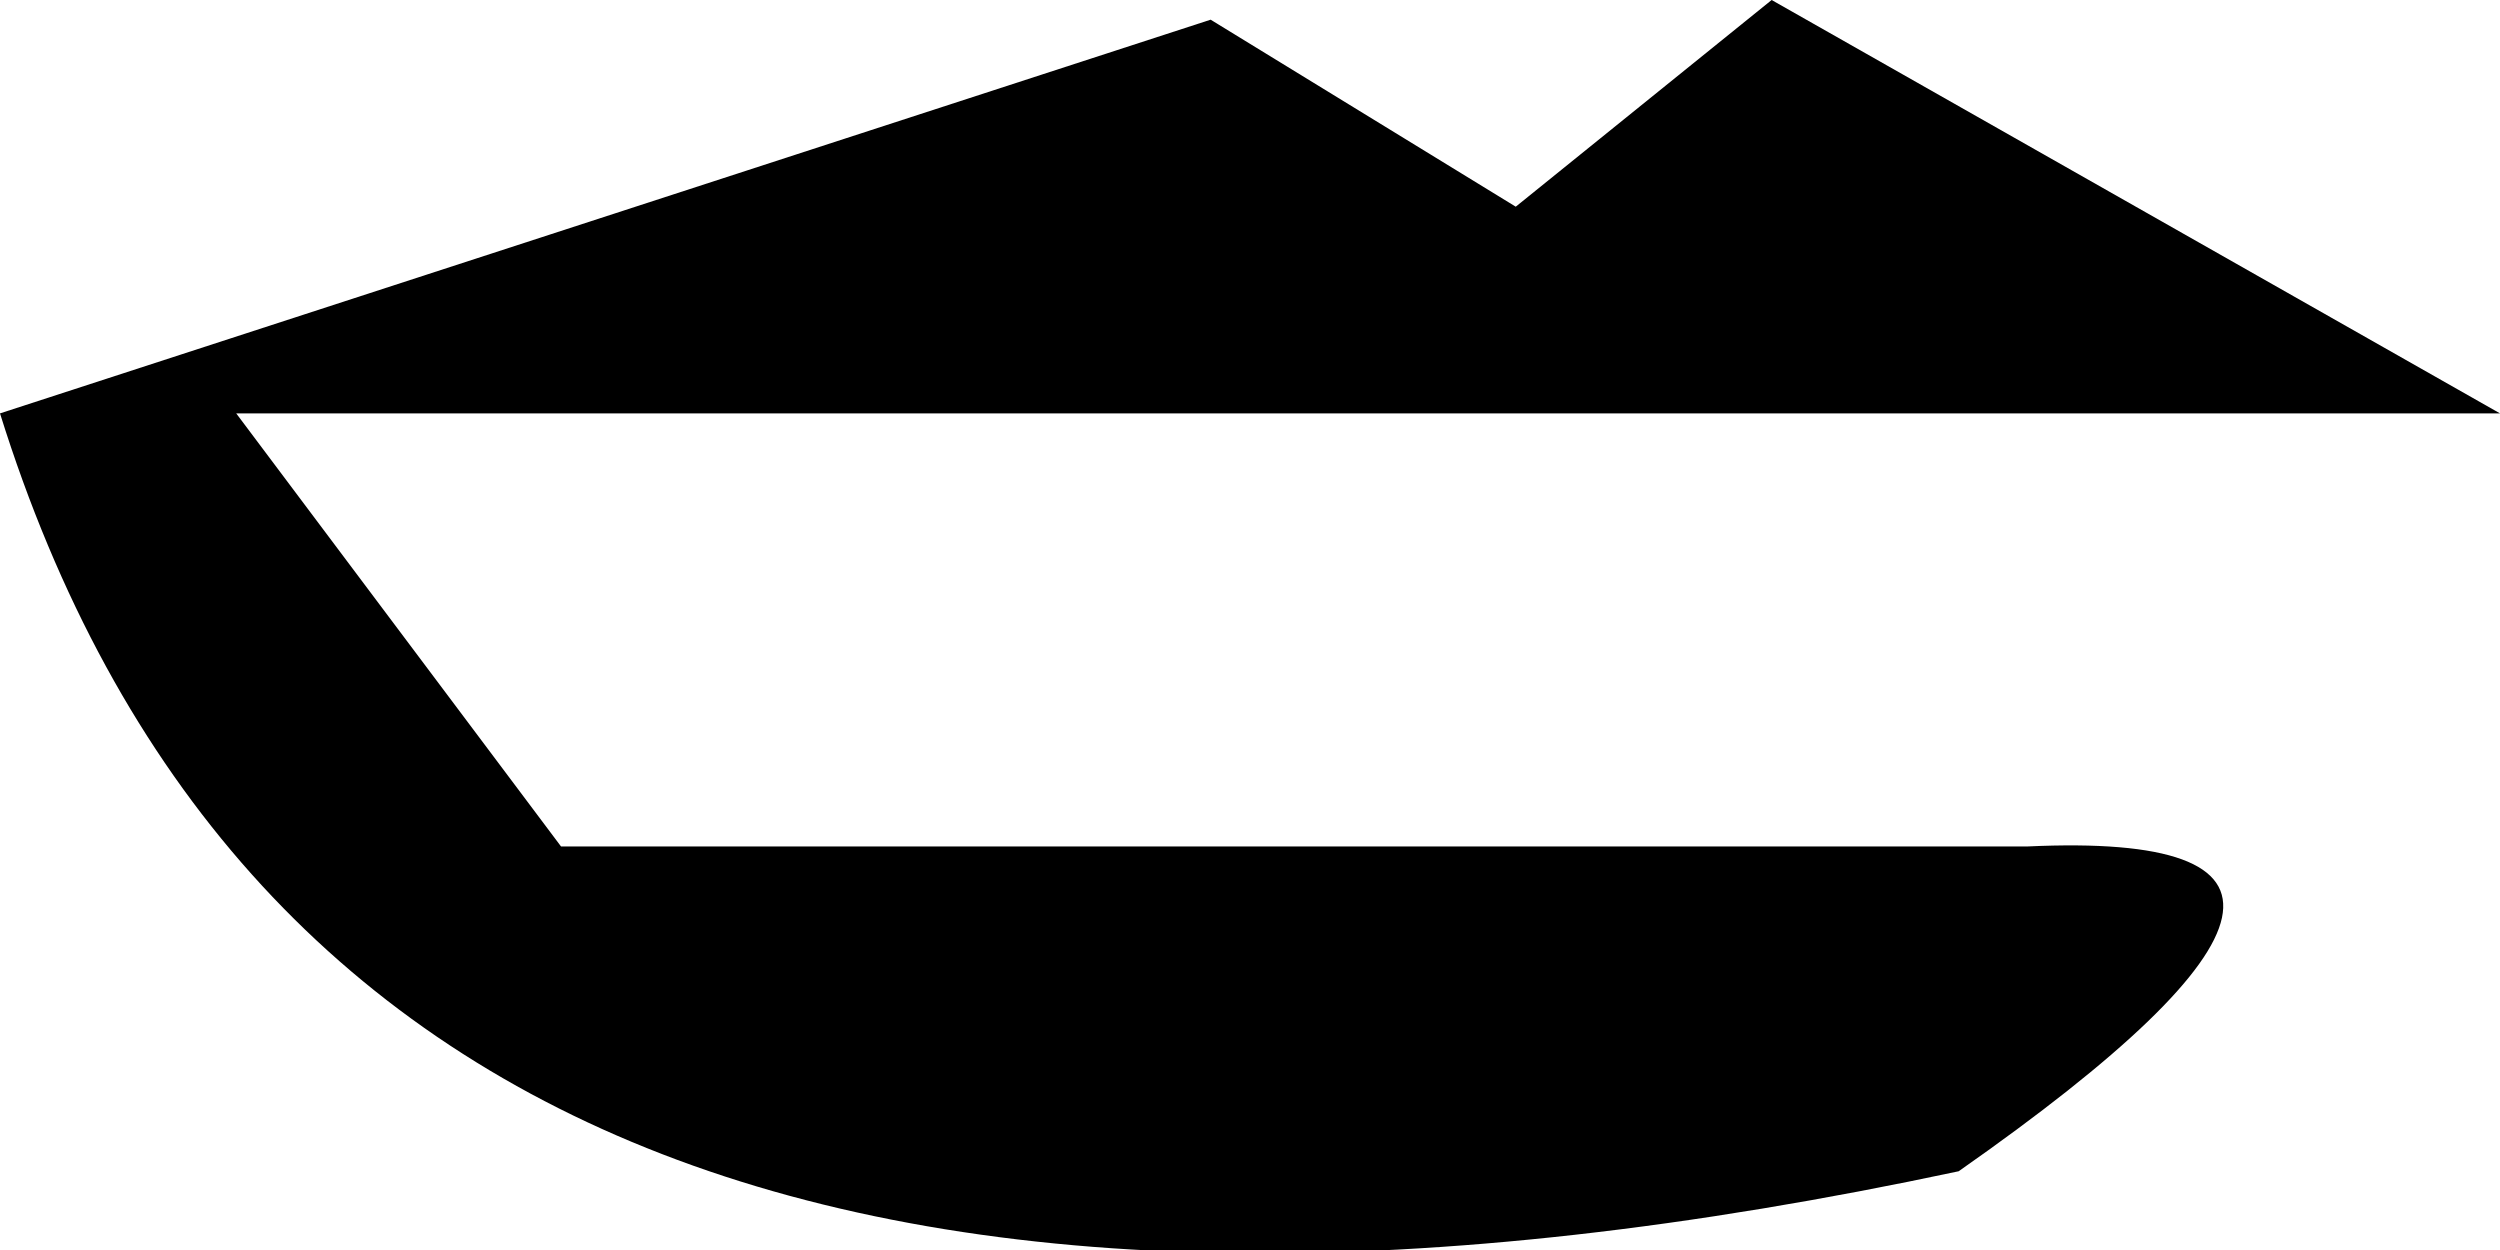 <?xml version="1.0" encoding="UTF-8" standalone="no"?>
<svg xmlns:xlink="http://www.w3.org/1999/xlink" height="6.35px" width="12.7px" xmlns="http://www.w3.org/2000/svg">
  <g transform="matrix(1.0, 0.0, 0.0, 1.0, -207.15, -125.15)">
    <path d="M219.85 127.25 L208.35 127.25 210.0 129.45 217.45 129.45 Q219.6 129.35 217.1 131.1 208.9 132.85 207.15 127.25 L213.3 125.25 214.85 126.2 216.15 125.15 219.85 127.25" fill="#000000" fill-rule="evenodd" stroke="none"/>
  </g>
</svg>
